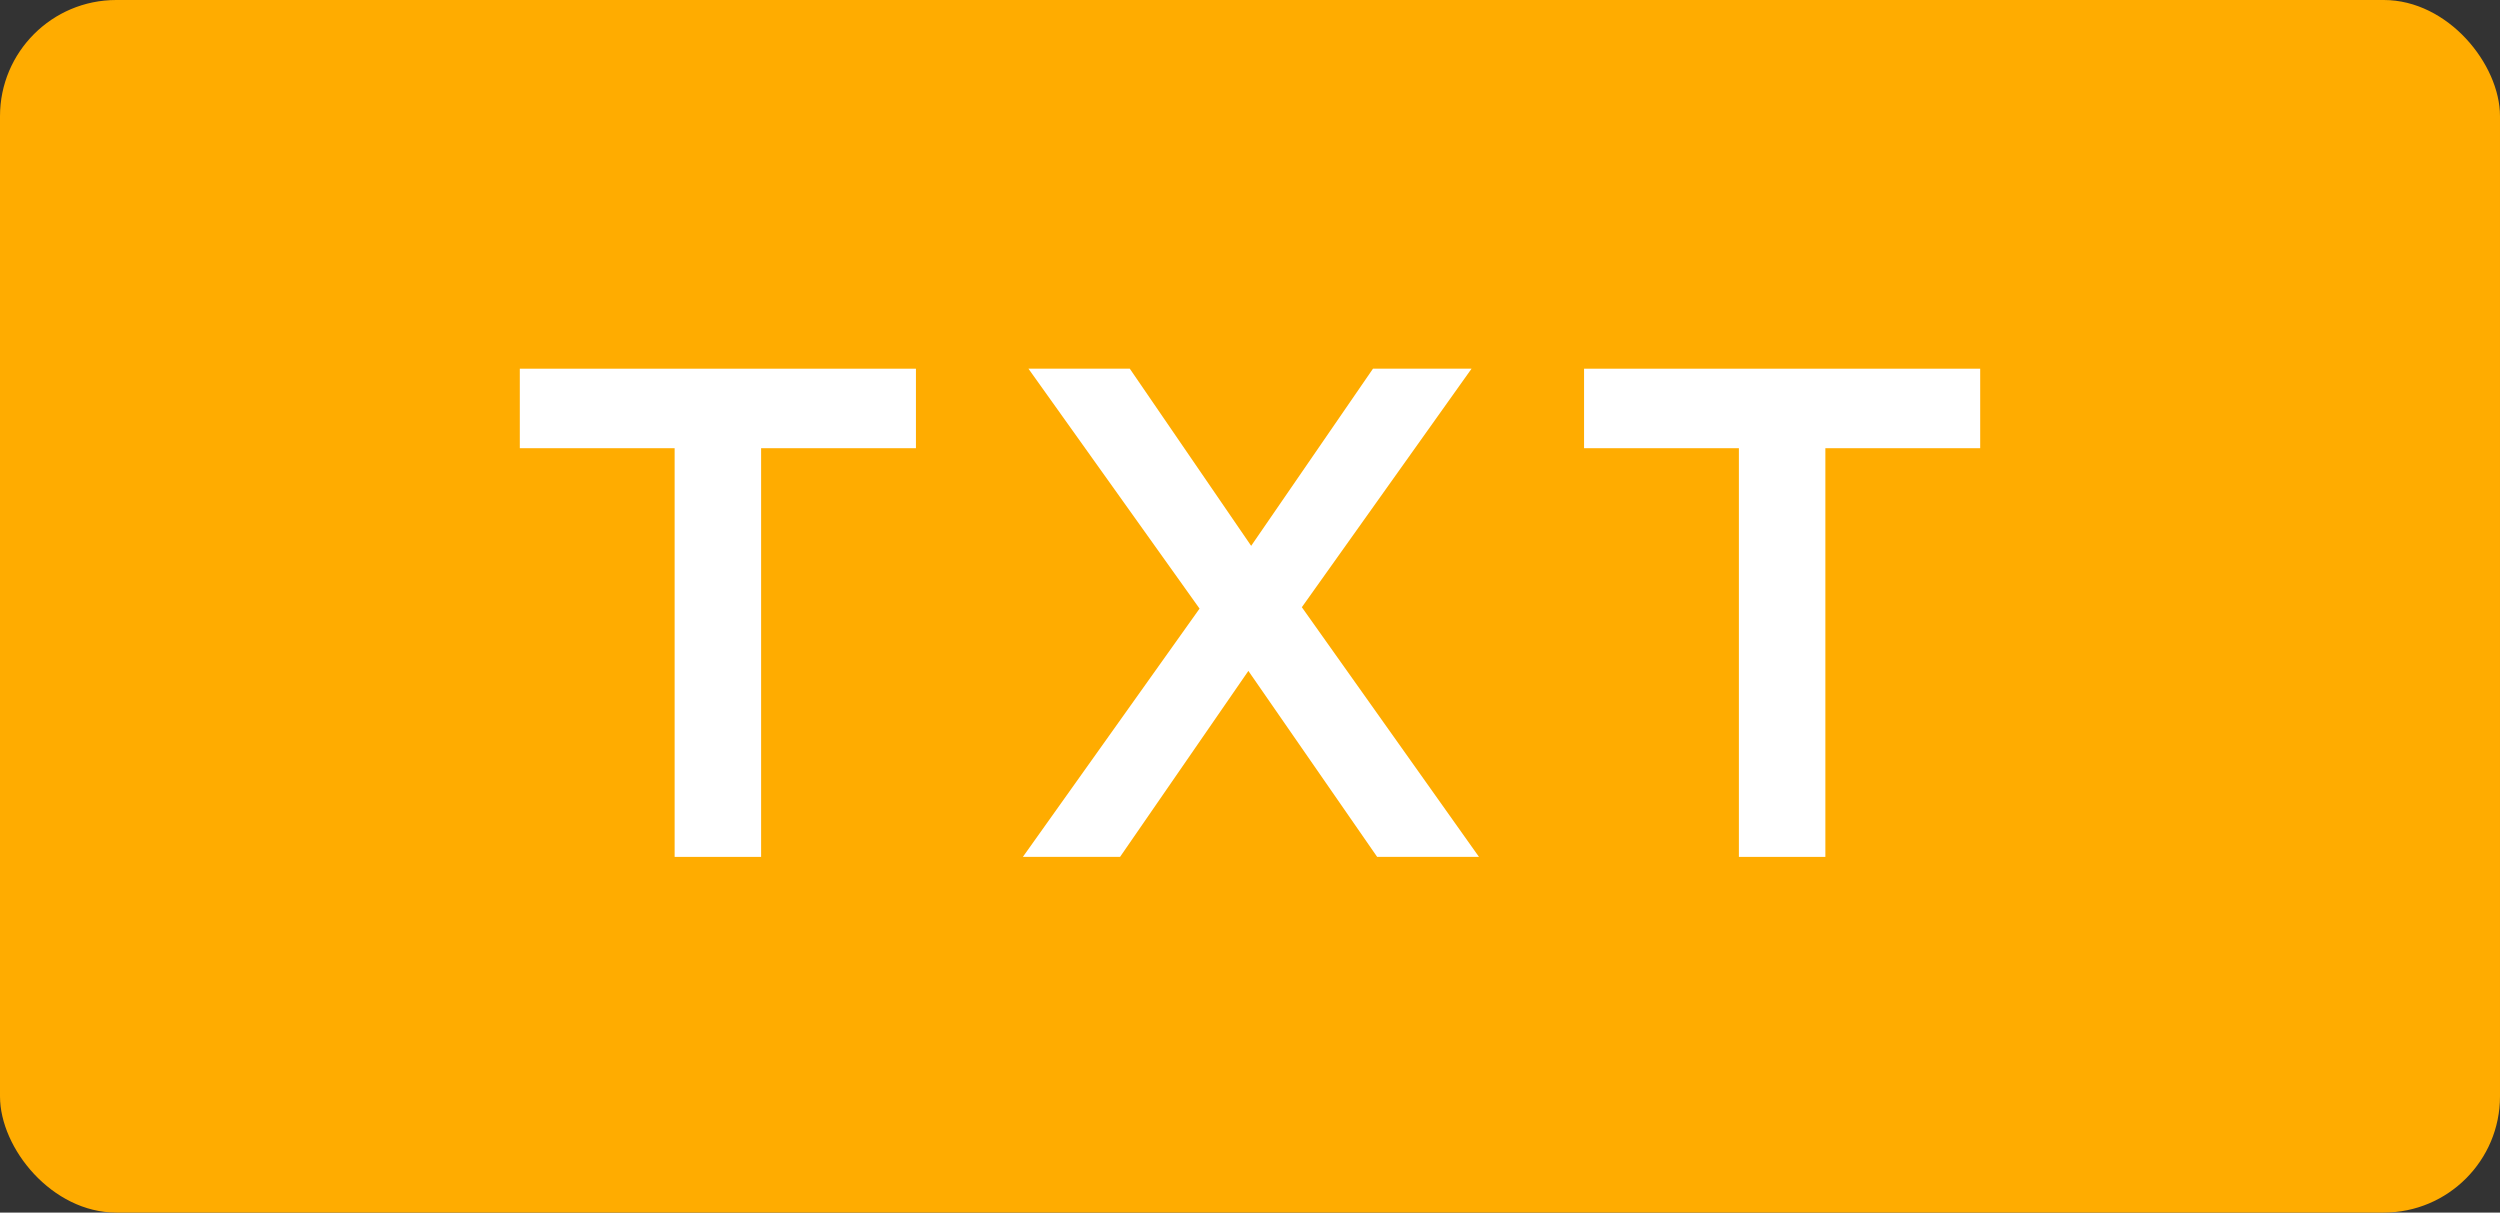 <svg xmlns="http://www.w3.org/2000/svg" viewBox="0 0 53.77 26.08"><rect x="0" y="0" width="53.77" height="26.08" fill="#333333" stroke="none"/><g id="Layer_2" data-name="Layer 2"><g id="icons"><rect style="fill:#ffac00;" width="53.77" height="26.08" rx="2.5"/><path style="fill:#fff;" d="M14.51,9.64H11.18V7.93H19.7V9.64H16.37v8.79H14.51Z"/><path style="fill:#fff;" d="M31.65,7.93,28,13.06l3.81,5.37H29.62l-2.77-4-2.76,4H22l3.8-5.34L22.12,7.93H24.3l2.61,3.81,2.62-3.81Z"/><path style="fill:#fff;" d="M37.4,9.64H34.07V7.93h8.52V9.64H39.26v8.79H37.4Z"/></g></g></svg>